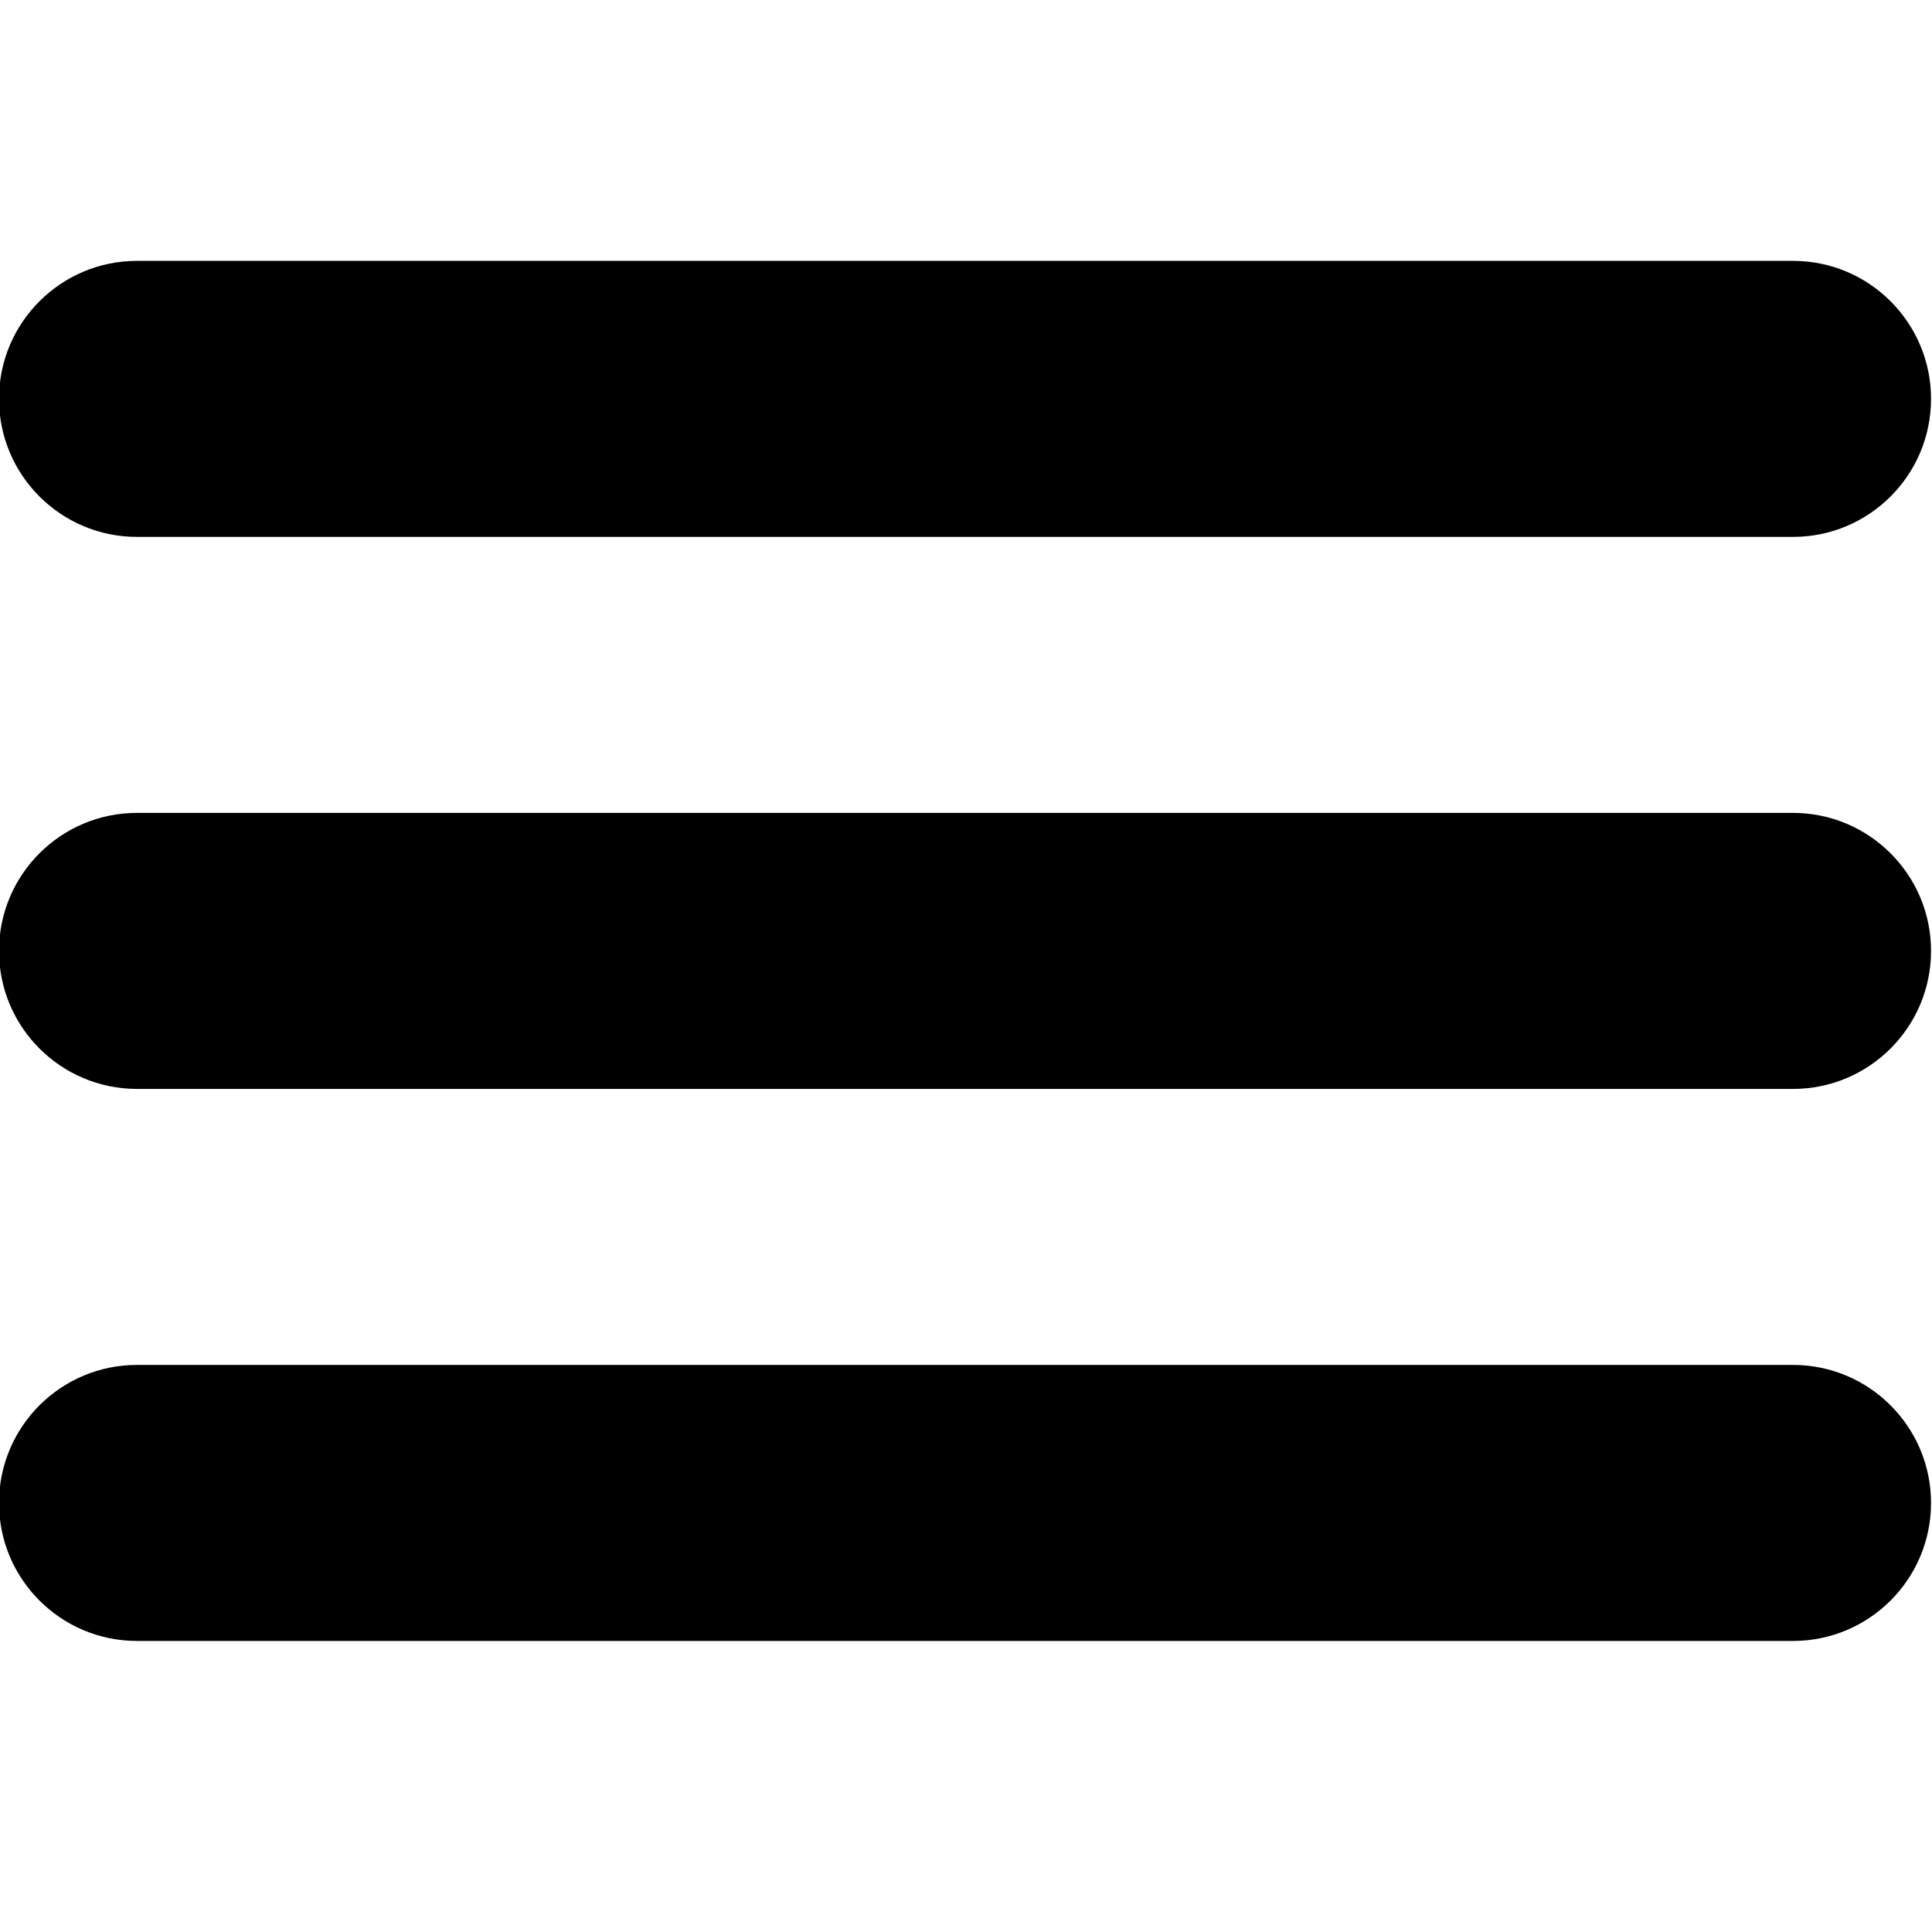 <?xml version="1.0" encoding="utf-8"?>
<!-- Generator: Adobe Illustrator 17.0.0, SVG Export Plug-In . SVG Version: 6.00 Build 0)  -->
<!DOCTYPE svg PUBLIC "-//W3C//DTD SVG 1.1//EN" "http://www.w3.org/Graphics/SVG/1.1/DTD/svg11.dtd">
<svg version="1.1" id="Layer_1" xmlns="http://www.w3.org/2000/svg" xmlns:xlink="http://www.w3.org/1999/xlink" x="0px" y="0px"
	 width="48px" height="48px" viewBox="-10 -14 48 48" enable-background="new -10 -14 48 48" xml:space="preserve">
<path d="M-6.596-0.661h41.143c1.893,0,3.429-1.536,3.429-3.429s-1.536-3.429-3.429-3.429H-6.596c-1.893,0-3.429,1.536-3.429,3.429
	S-8.489-0.661-6.596-0.661z M34.546,6.196H-6.596c-1.893,0-3.429,1.536-3.429,3.429s1.536,3.429,3.429,3.429h41.143
	c1.893,0,3.429-1.536,3.429-3.429S36.439,6.196,34.546,6.196z M34.546,19.911H-6.596c-1.893,0-3.429,1.536-3.429,3.429
	c0,1.893,1.536,3.429,3.429,3.429h41.143c1.893,0,3.429-1.536,3.429-3.429C37.975,21.447,36.439,19.911,34.546,19.911z"/>
</svg>
